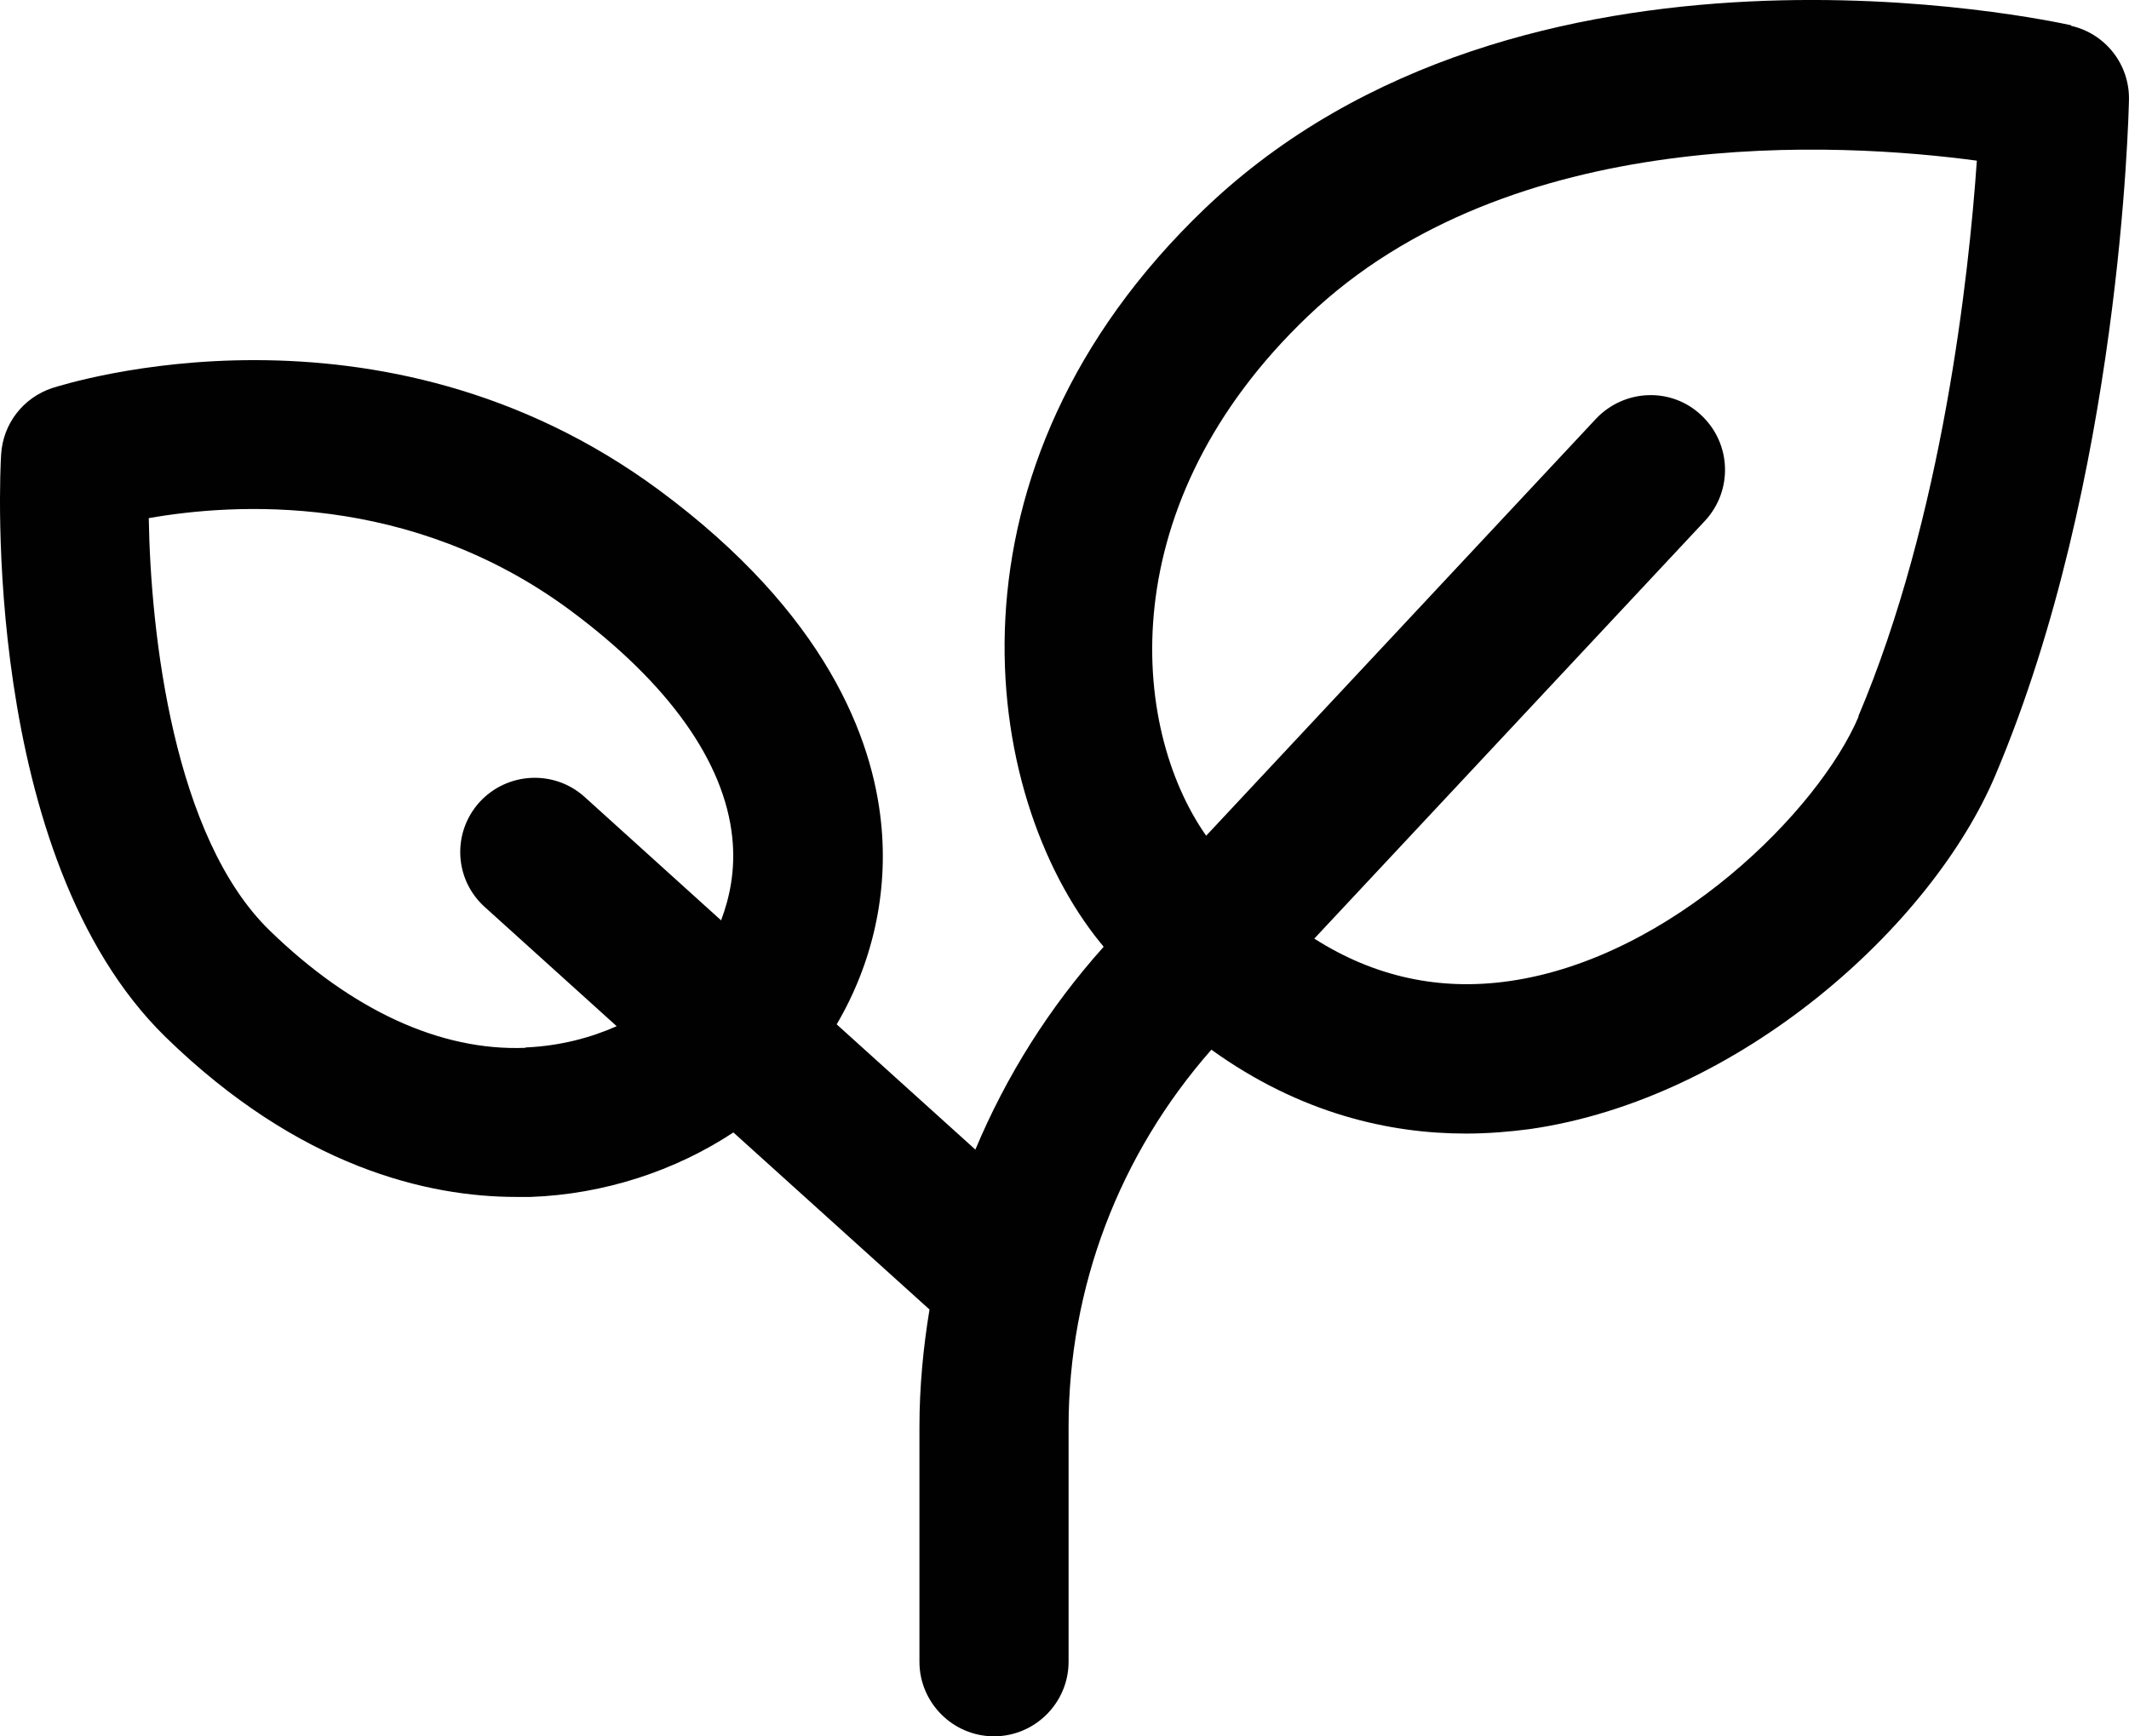 <?xml version="1.0" encoding="UTF-8" standalone="no"?>
<svg id="Ebene_2" viewBox="0 0 57.101 46.58" version="1.1" sodipodi:docname="growing_plant.svg" width="57.101" height="46.58" inkscape:version="1.4 (e7c3feb1, 2024-10-09)" xmlns:inkscape="http://www.inkscape.org/namespaces/inkscape" xmlns:sodipodi="http://sodipodi.sourceforge.net/DTD/sodipodi-0.dtd" xmlns="http://www.w3.org/2000/svg" xmlns:svg="http://www.w3.org/2000/svg">
  <sodipodi:namedview id="namedview1" pagecolor="#ffffff" bordercolor="#999999" borderopacity="1" inkscape:showpageshadow="0" inkscape:pageopacity="0" inkscape:pagecheckerboard="0" inkscape:deskcolor="#d1d1d1" inkscape:zoom="6.3150796" inkscape:cx="21.77328" inkscape:cy="31.195173" inkscape:window-width="1920" inkscape:window-height="1027" inkscape:window-x="1512" inkscape:window-y="25" inkscape:window-maximized="0" inkscape:current-layer="Ebene_2" />
  <defs id="defs1">
    <style id="style1">.cls-1{fill:#010101;}</style>
  </defs>
  <path class="cls-1" d="m 55.56,0.68 c -0.6,-0.13 -14.73,-3.21 -23.23,4.9 -7.32,6.99 -6.05,15.74 -2.81,19.72 0.03,0.03 0.05,0.06 0.08,0.1 -1.46,1.63 -2.61,3.46 -3.44,5.44 l -3.72,-3.36 c 0.96,-1.63 1.39,-3.53 1.19,-5.42 -0.23,-2.23 -1.45,-5.58 -5.95,-8.91 -7.5,-5.54 -15.92,-2.85 -16.28,-2.74 -0.78,0.26 -1.32,0.96 -1.37,1.78 -0.03,0.44 -0.56,10.77 4.41,15.63 3.59,3.5 7.04,4.29 9.41,4.29 0.13,0 0.26,0 0.38,0 1.97,-0.07 3.88,-0.7 5.44,-1.73 l 5.26,4.75 c -0.17,1.03 -0.27,2.09 -0.27,3.15 v 6.3 c 0,1.1 0.9,2 2,2 1.1,0 2,-0.9 2,-2 v -6.3 c 0,-3.75 1.36,-7.31 3.83,-10.12 2.39,1.72 4.79,2.25 6.82,2.25 0.61,0 1.19,-0.05 1.72,-0.12 5.64,-0.81 10.79,-5.46 12.49,-9.5 3.35,-7.91 3.57,-17.7 3.58,-18.11 0.02,-0.95 -0.63,-1.78 -1.56,-1.99 z m -41.47,27.43 c -2.28,0.09 -4.66,-1.01 -6.86,-3.15 -2.57,-2.5 -3.19,-7.93 -3.24,-11.06 2.27,-0.4 7,-0.71 11.3,2.47 2.63,1.95 4.14,4.06 4.35,6.1 0.09,0.87 -0.07,1.61 -0.3,2.22 l -3.66,-3.31 c -0.82,-0.74 -2.08,-0.67 -2.82,0.14 -0.74,0.82 -0.68,2.08 0.15,2.82 l 3.53,3.19 c -0.7,0.31 -1.52,0.53 -2.44,0.57 z m 35.76,-8.89 c -1.06,2.51 -5.01,6.48 -9.37,7.1 -1.88,0.27 -3.63,-0.12 -5.23,-1.14 l 10.48,-11.21 c 0.75,-0.81 0.71,-2.07 -0.1,-2.83 -0.8,-0.76 -2.07,-0.71 -2.83,0.1 l -10.45,11.18 c -2.06,-2.94 -2.53,-8.92 2.73,-13.94 5.44,-5.19 14.29,-4.66 17.94,-4.17 -0.21,3.05 -0.92,9.58 -3.18,14.91 z" id="path1" />
</svg>
